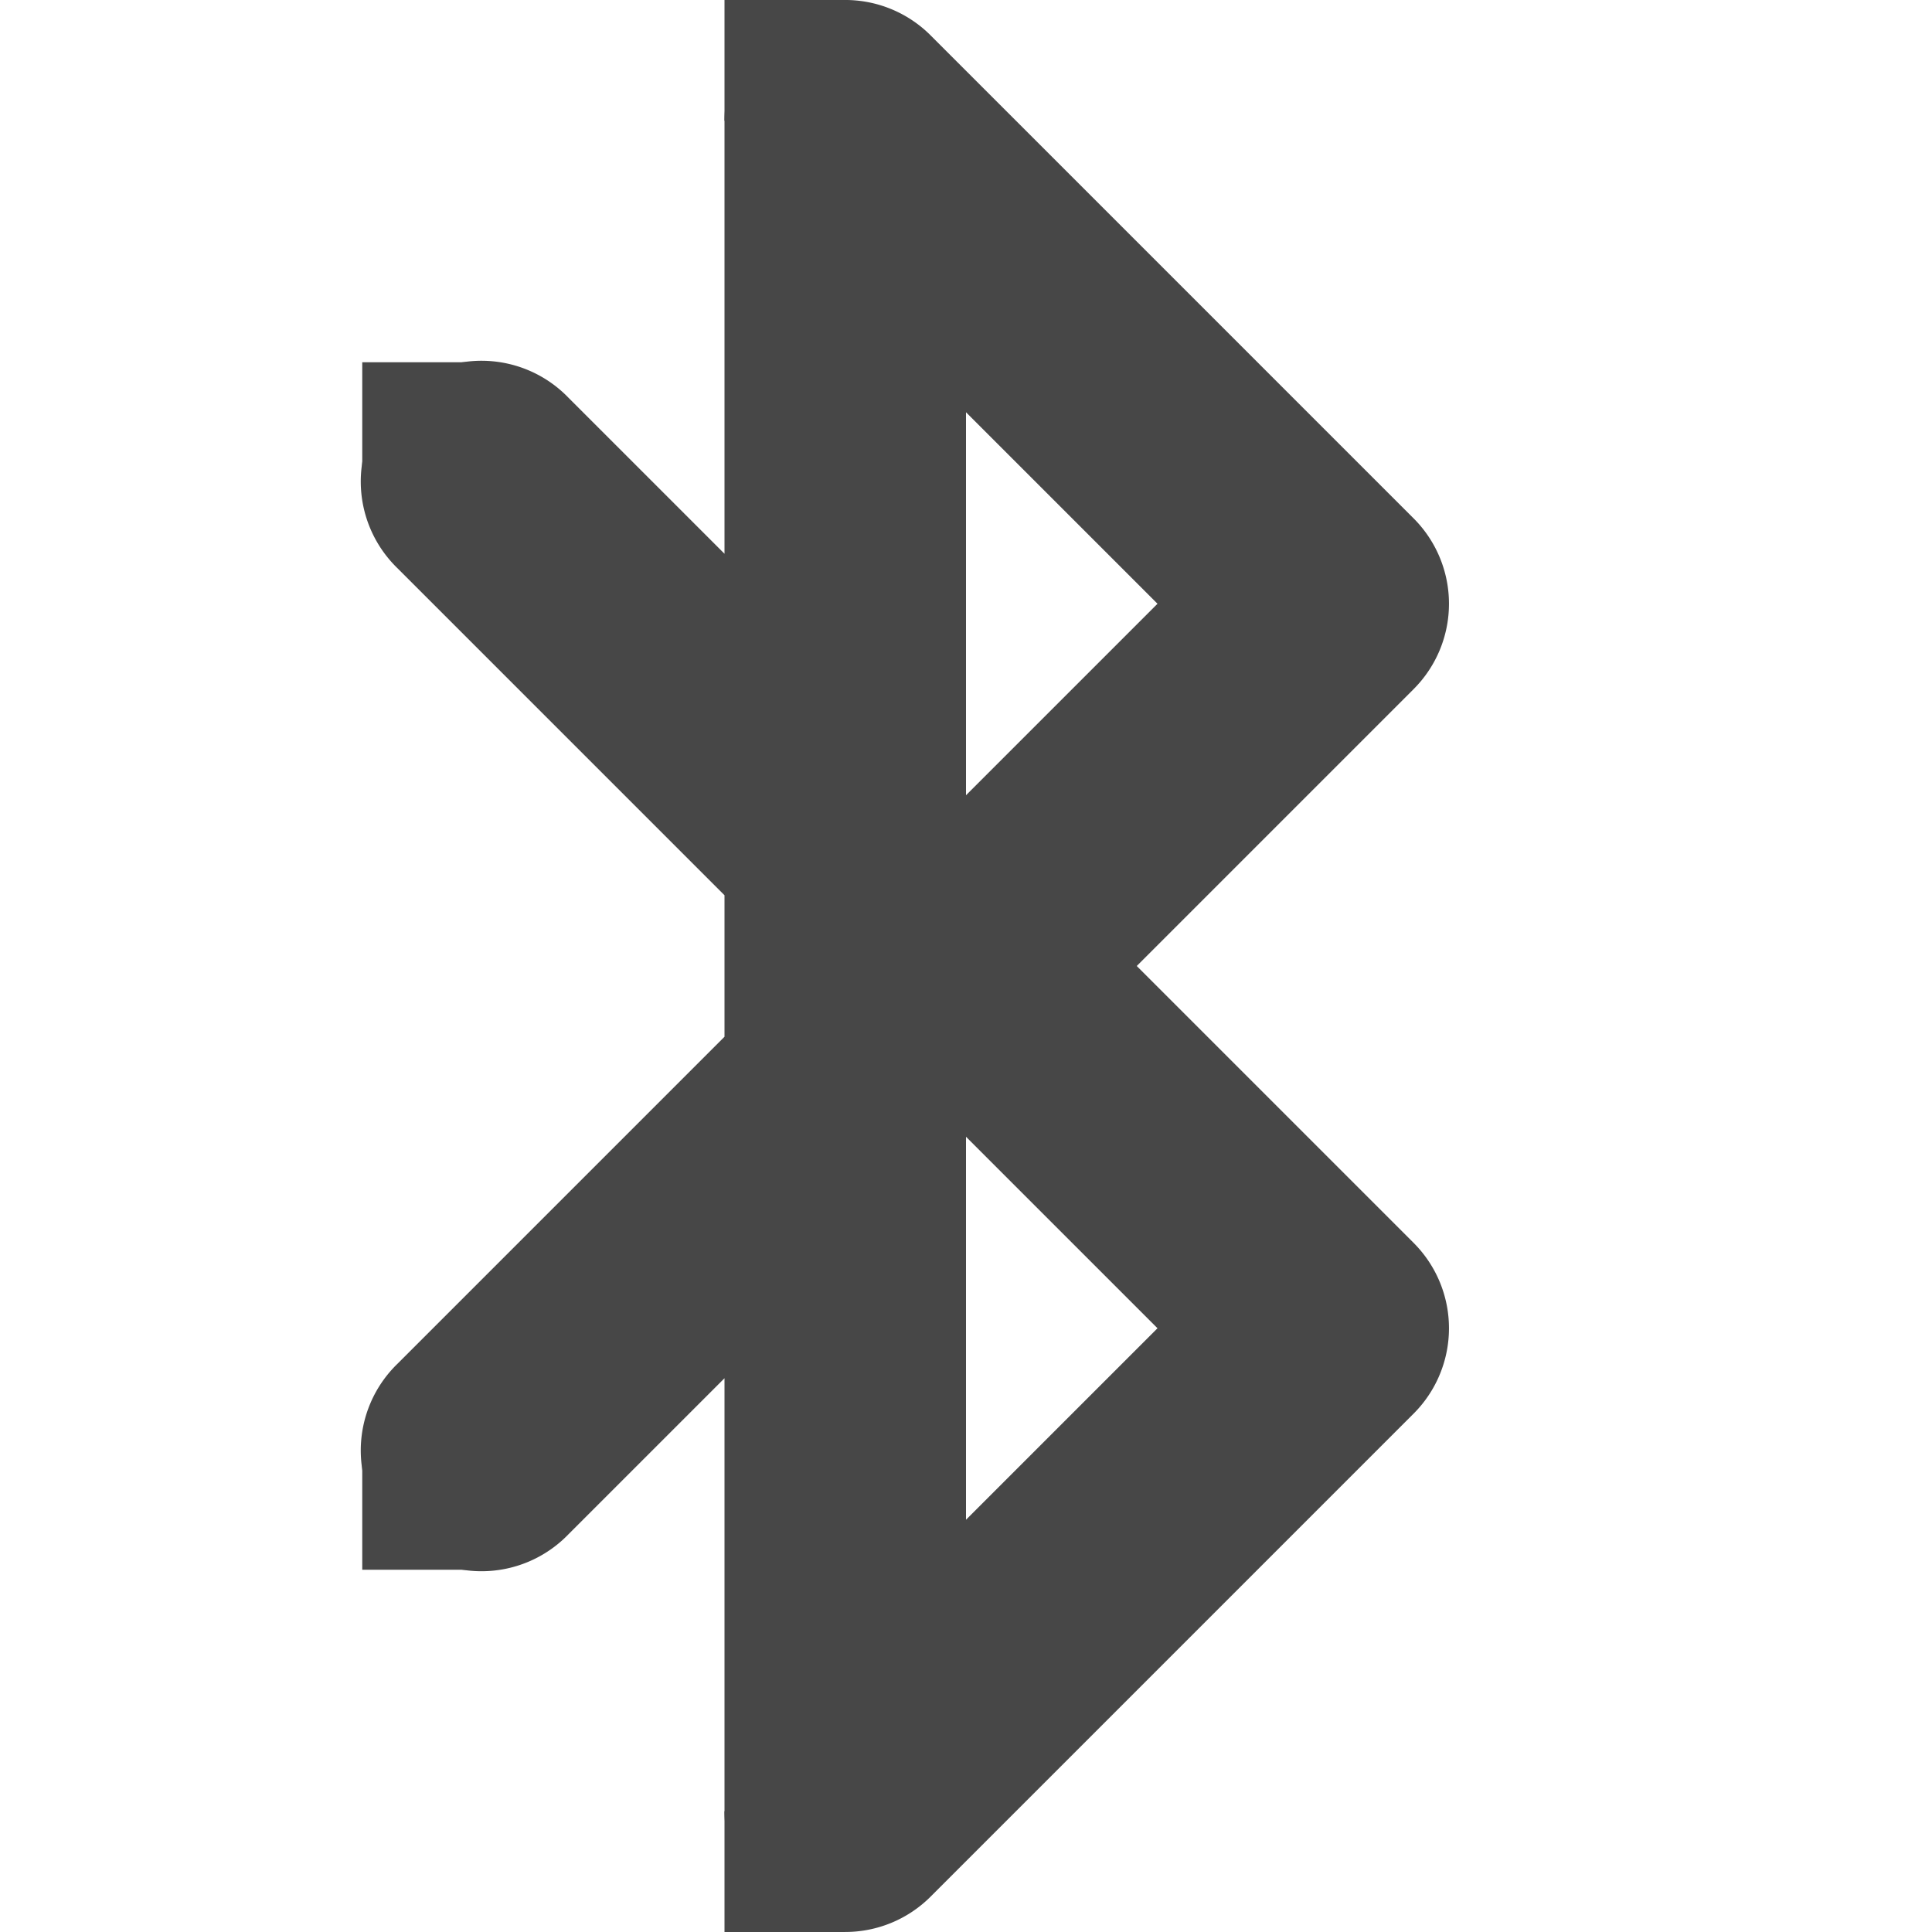 <svg xmlns="http://www.w3.org/2000/svg" width="16" height="16">
    <g fill="#474747">
        <path d="M6.984 0A1 1 0 0 0 6 1v3.586L4.707 3.293a1 1 0 1 0-1.414 1.414L6 7.414v1.172l-2.707 2.707a1 1 0 1 0 1.414 1.414L6 11.414V15a1 1 0 0 0 1.707.707l4-4a1 1 0 0 0 0-1.414L9.414 8l2.293-2.293a1 1 0 0 0 0-1.414l-4-4A1 1 0 0 0 6.984 0zM8 3.414L9.586 5 8 6.586zm0 6L9.586 11 8 12.586z" style="line-height:normal;font-variant-ligatures:normal;font-variant-position:normal;font-variant-caps:normal;font-variant-numeric:normal;font-variant-alternates:normal;font-feature-settings:normal;text-indent:0;text-align:start;text-decoration-line:none;text-decoration-style:solid;text-decoration-color:#000;text-transform:none;text-orientation:mixed;shape-padding:0;isolation:auto;mix-blend-mode:normal" color="#000" font-weight="400" font-family="sans-serif" white-space="normal" overflow="visible"/>
        <path d="M3 3h1v1H3zM3 12h1v1H3zM6 15h1v1H6zM6 0h1v1H6z"/>
    </g>
</svg>

